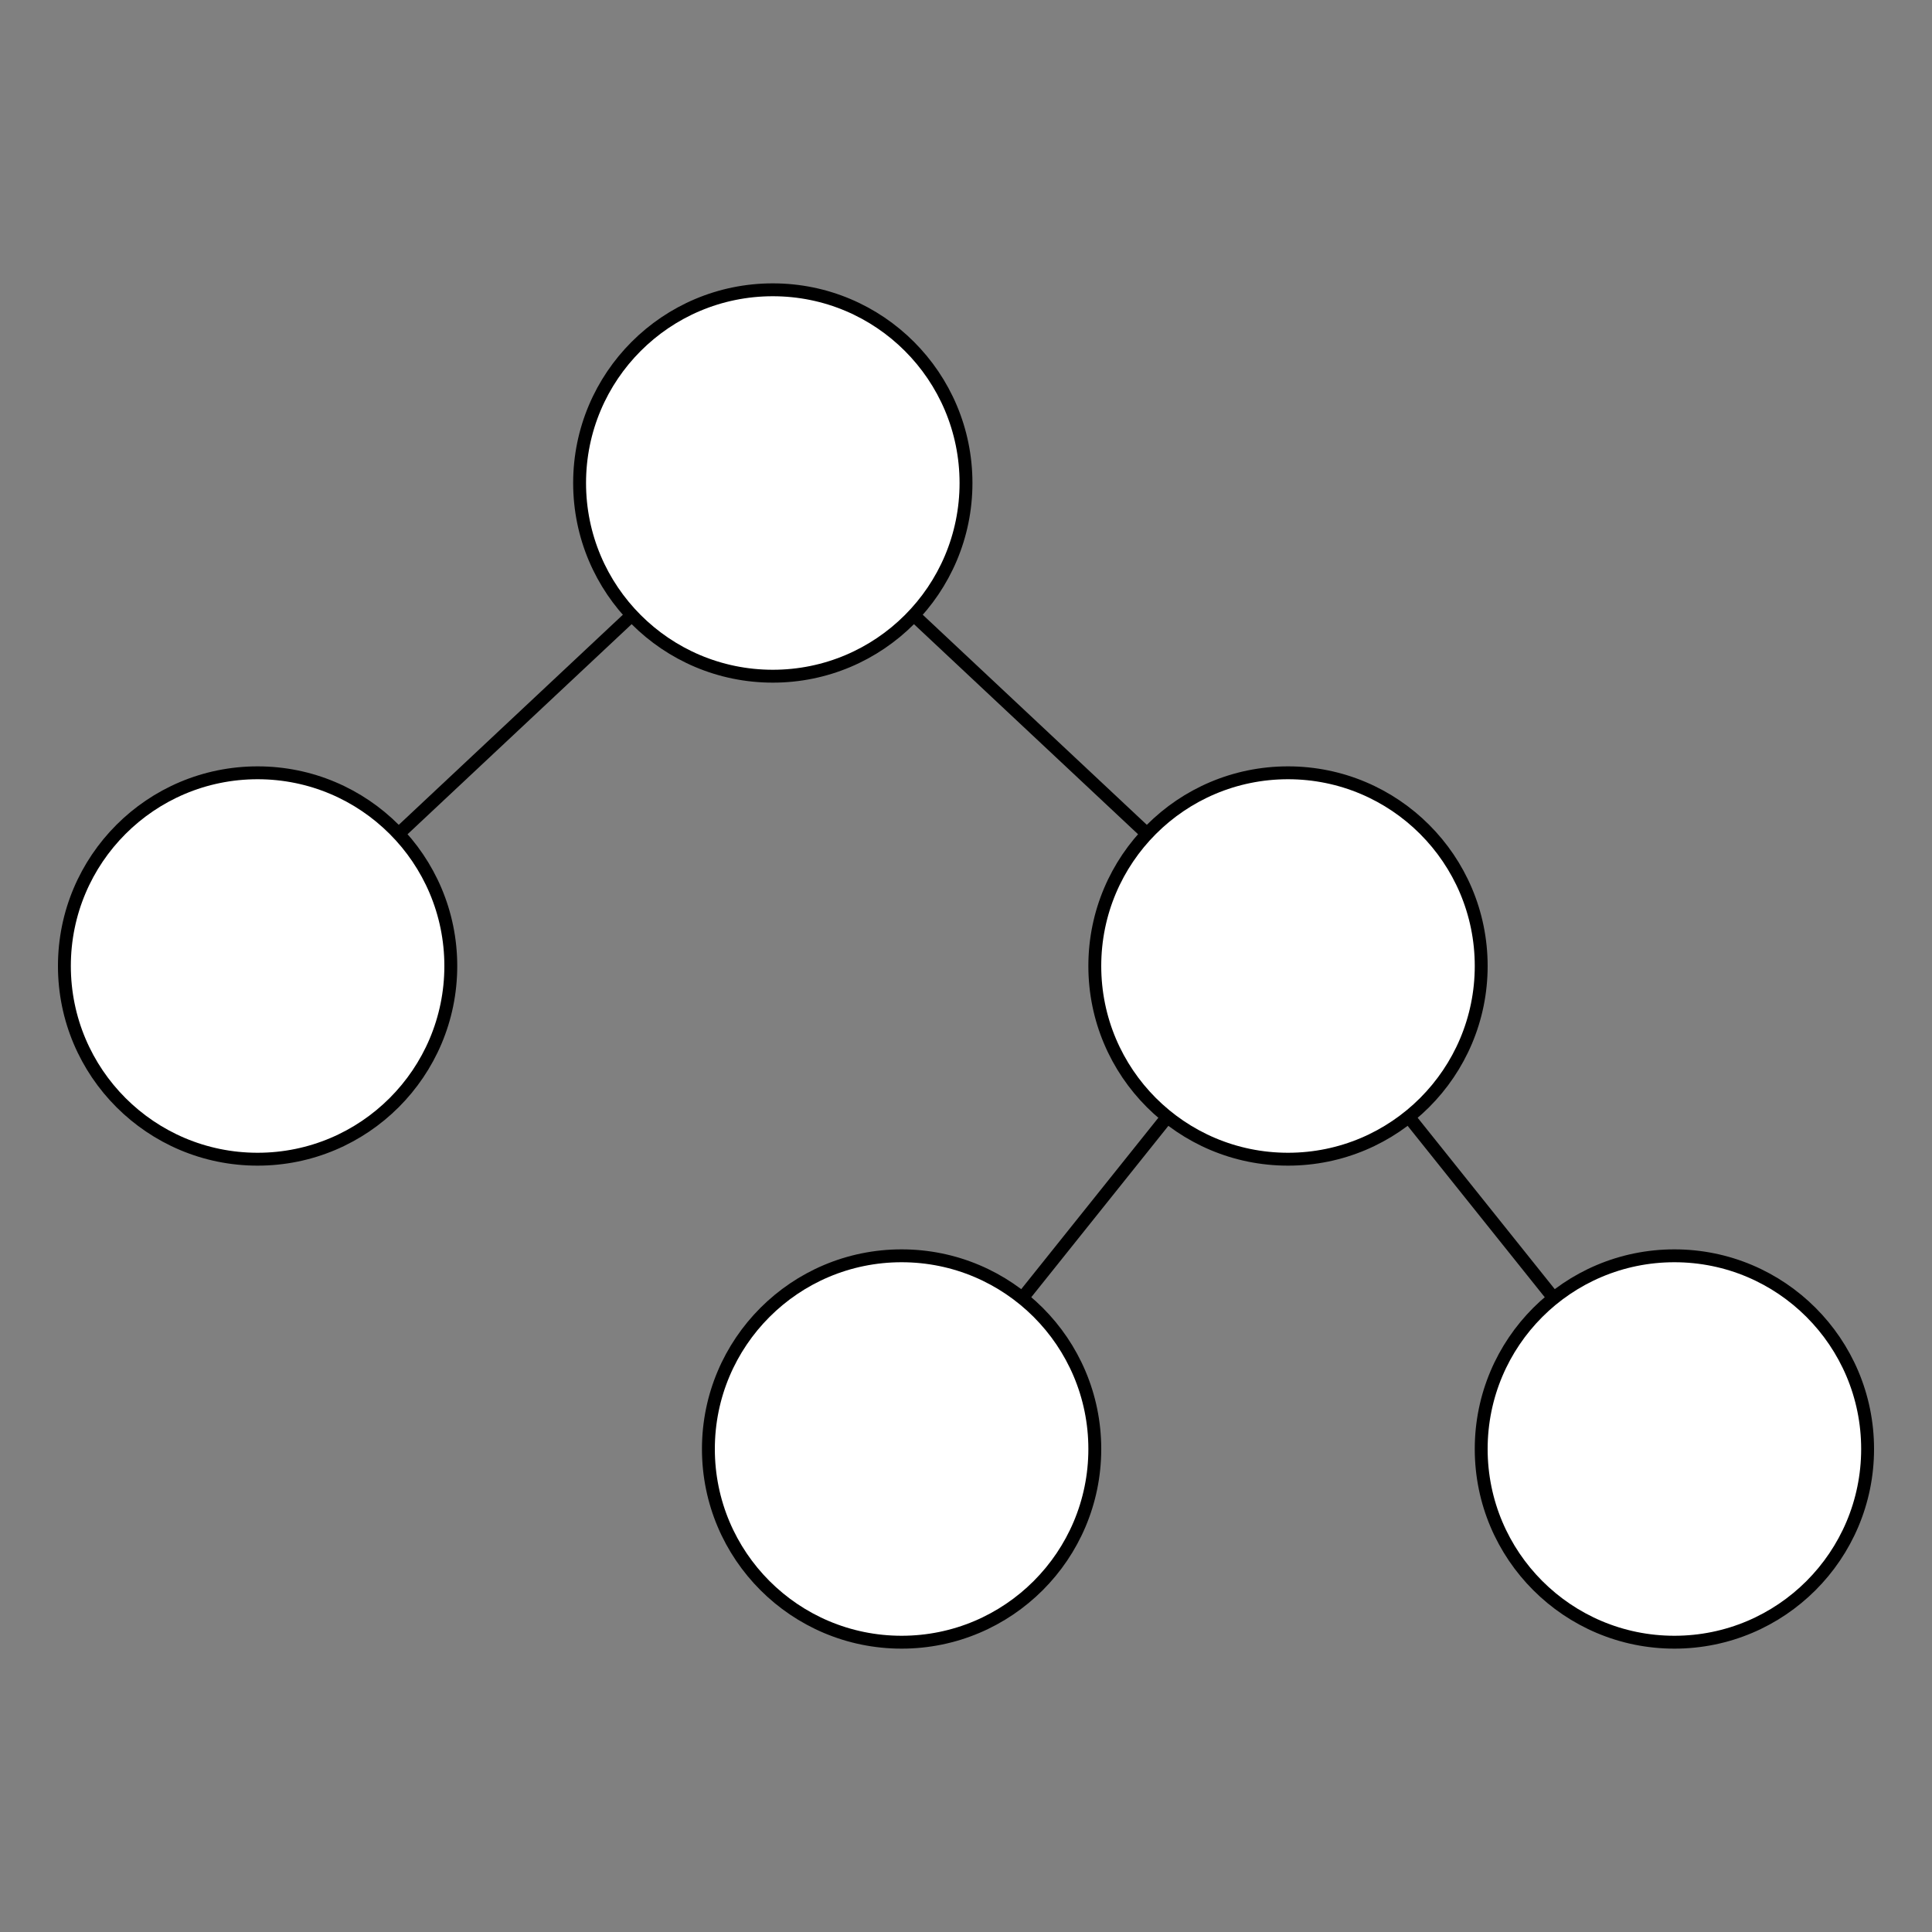 <?xml version="1.0" encoding="UTF-8" standalone="no"?>
<!DOCTYPE svg PUBLIC "-//W3C//DTD SVG 1.1//EN" "http://www.w3.org/Graphics/SVG/1.1/DTD/svg11.dtd">
<svg height="300" width="300" style="display: block; margin: auto; stroke: black; stroke-width: 2; fill: white" xmlns="http://www.w3.org/2000/svg">
    <rect width="100%" height="100%" fill="#808080" stroke="none"/>
    <line x1="120" y1="75" x2="40" y2="150"/>
    <line x1="120" y1="75" x2="200" y2="150"/>
    <line x1="200" y1="150" x2="140" y2="225"/>
    <line x1="200" y1="150" x2="260" y2="225"/>
    <circle cx="120" cy="75" r="30"/>
    <circle cx="40" cy="150" r="30"/>
    <circle cx="200" cy="150" r="30"/>
    <circle cx="140" cy="225" r="30"/>
    <circle cx="260" cy="225" r="30"/>
</svg>

